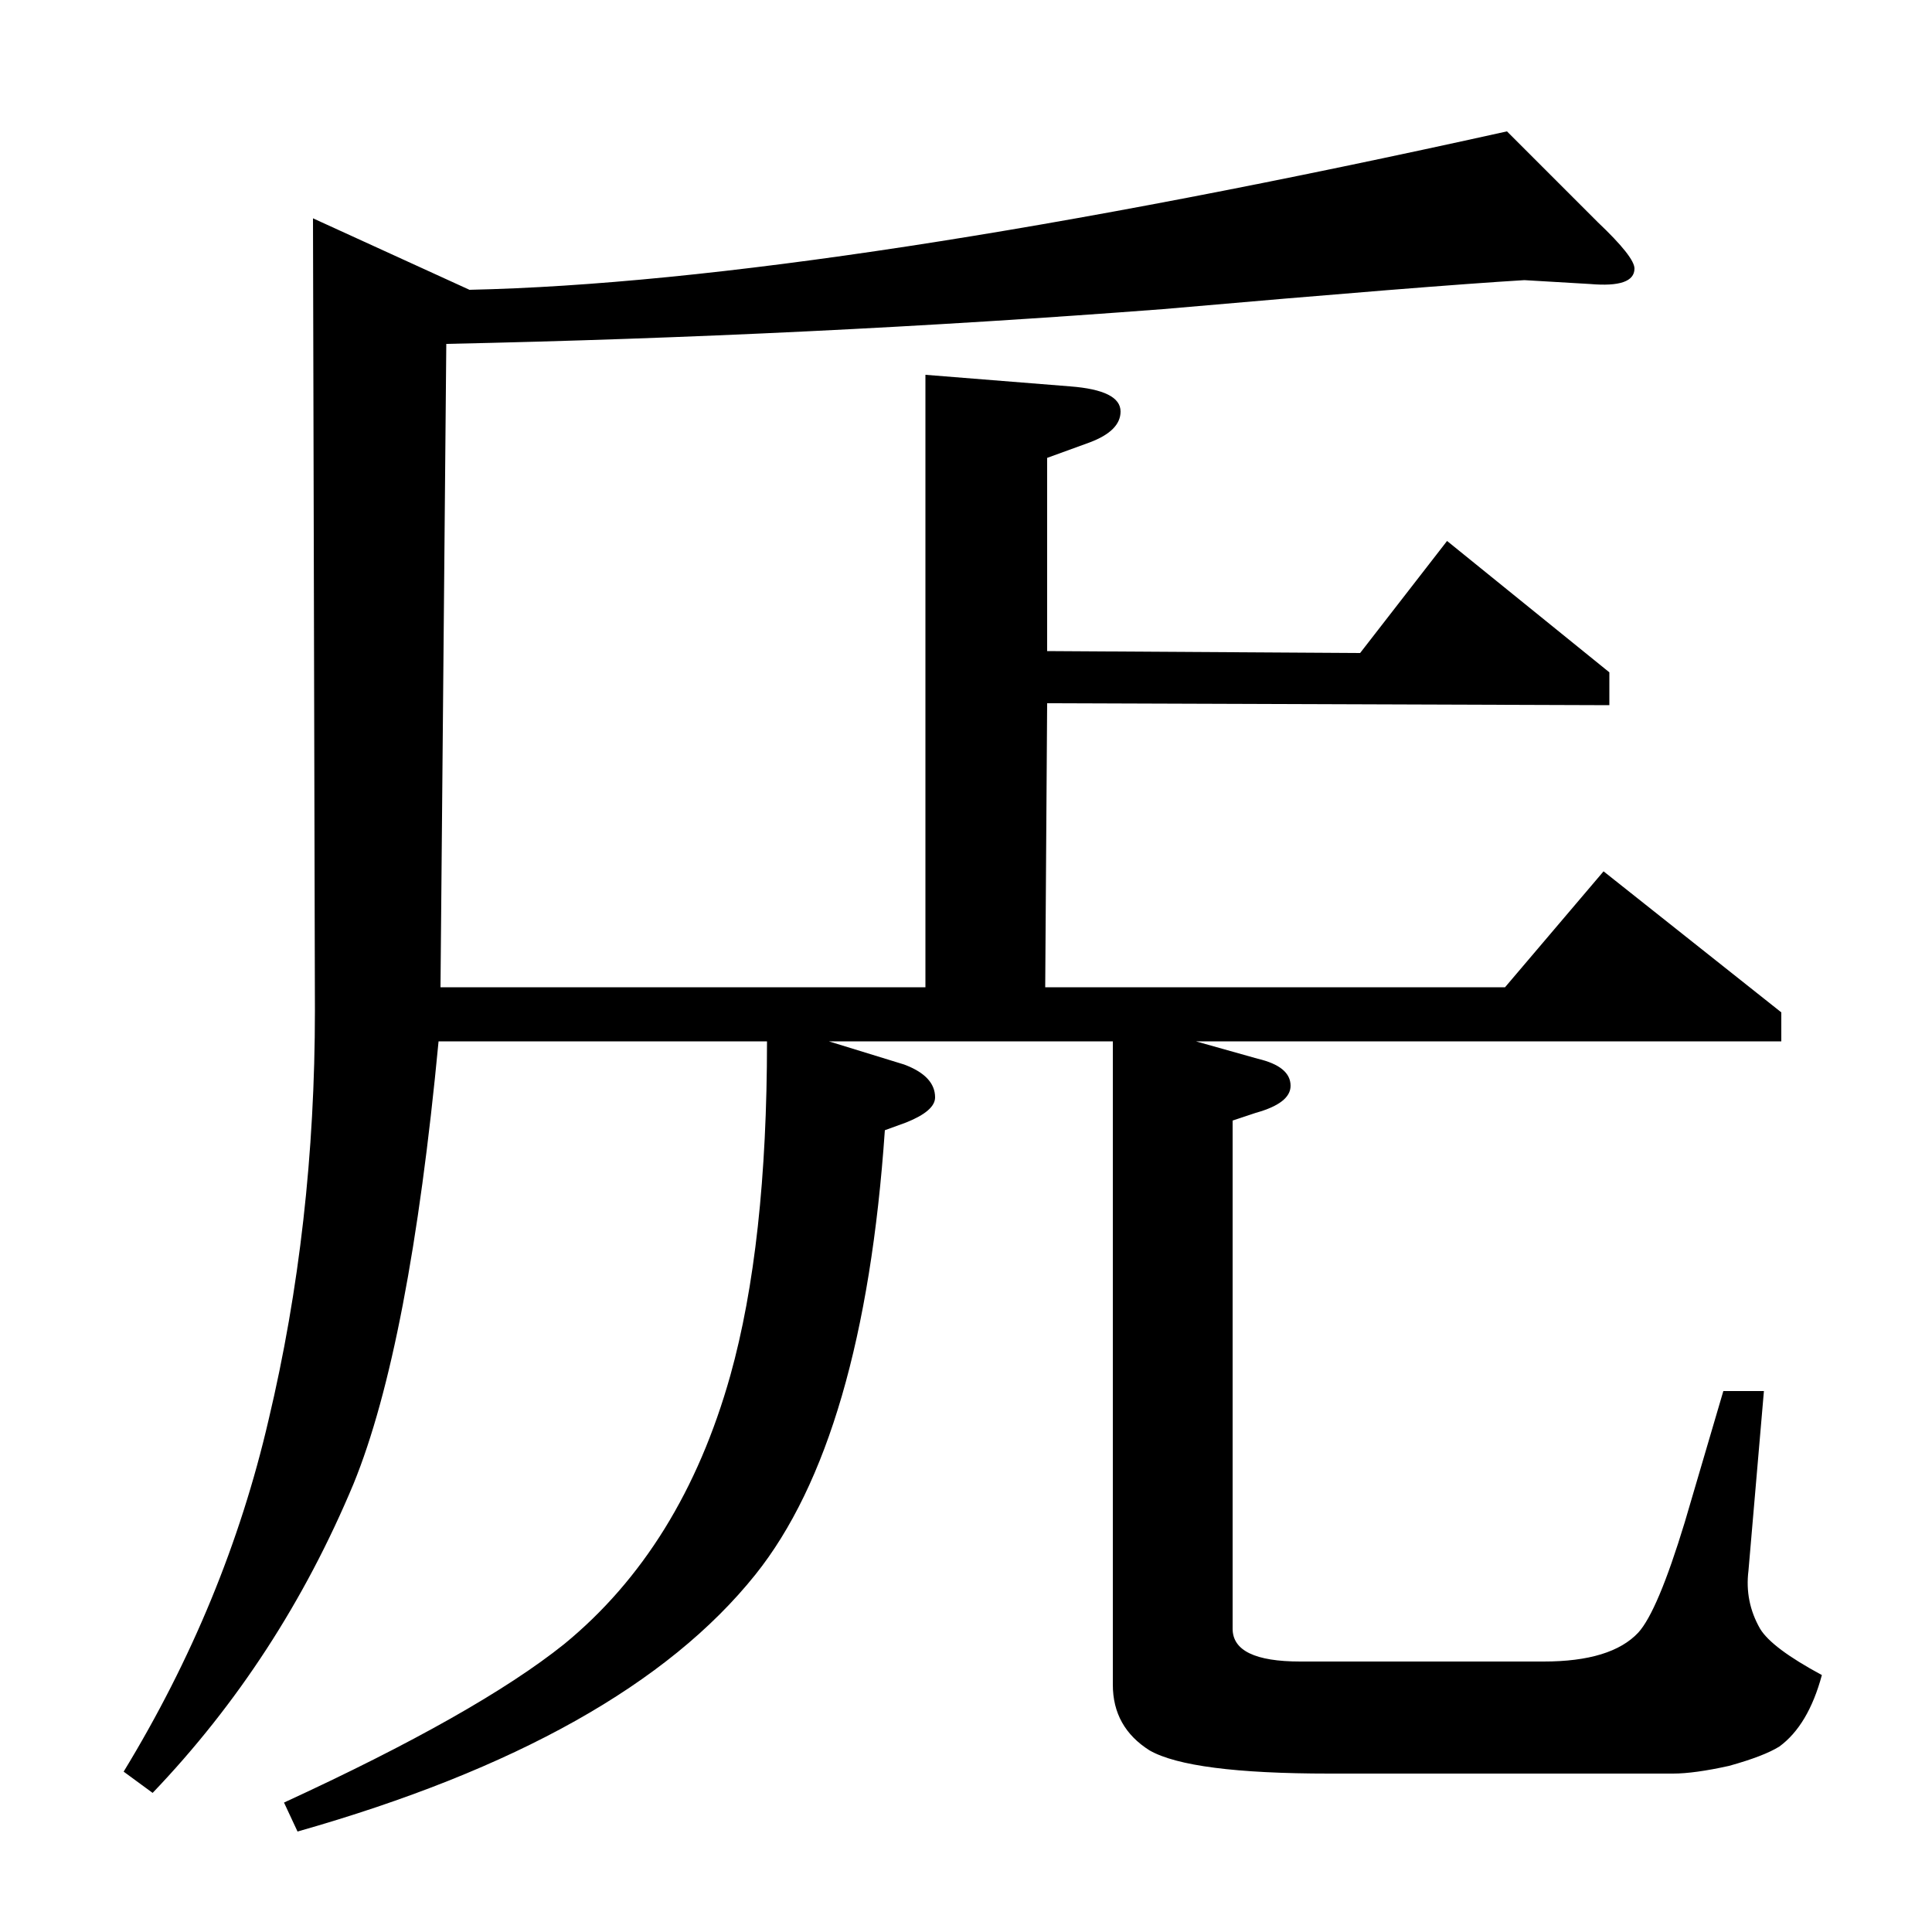 <?xml version="1.0" standalone="no"?>
<!DOCTYPE svg PUBLIC "-//W3C//DTD SVG 1.1//EN" "http://www.w3.org/Graphics/SVG/1.1/DTD/svg11.dtd" >
<svg xmlns="http://www.w3.org/2000/svg" xmlns:xlink="http://www.w3.org/1999/xlink" version="1.1" viewBox="0 -120 1000 1000">
  <g transform="matrix(1 0 0 -1 0 880)">
   <path fill="currentColor"
d="M64 83q53 87 75 182q24 101 24 212l-1 410l81 -37q185 4 537 82l47 -47q19 -18 19 -24q0 -10 -23 -8l-34 2q-50 -3 -187 -15q-183 -14 -371 -18l-3 -333h251v317l75 -6q26 -2 26 -13q0 -10 -16 -16l-22 -8v-100l162 -1l45 58l84 -68v-17l-291 1l-1 -147h238l51 60l92 -73
v-15h-303l32 -9q17 -4 17 -14q0 -9 -18 -14l-12 -4v-263q0 -17 35 -17h126q35 0 49 15q10 11 24 57l20 68h21l-8 -93q-2 -16 6 -30q6 -10 32 -24q-7 -26 -22 -37q-8 -5 -26 -10q-18 -4 -29 -4h-178q-72 0 -93 12q-19 12 -19 34v333h-147l39 -12q16 -6 16 -17q0 -7 -15 -13
l-11 -4q-11 -160 -67 -230q-68 -85 -237 -133l-7 15q100 46 145 82q61 50 86 139q19 68 19 173h-170q-15 -158 -44 -229q-38 -91 -104 -160z" />
  </g>

</svg>
